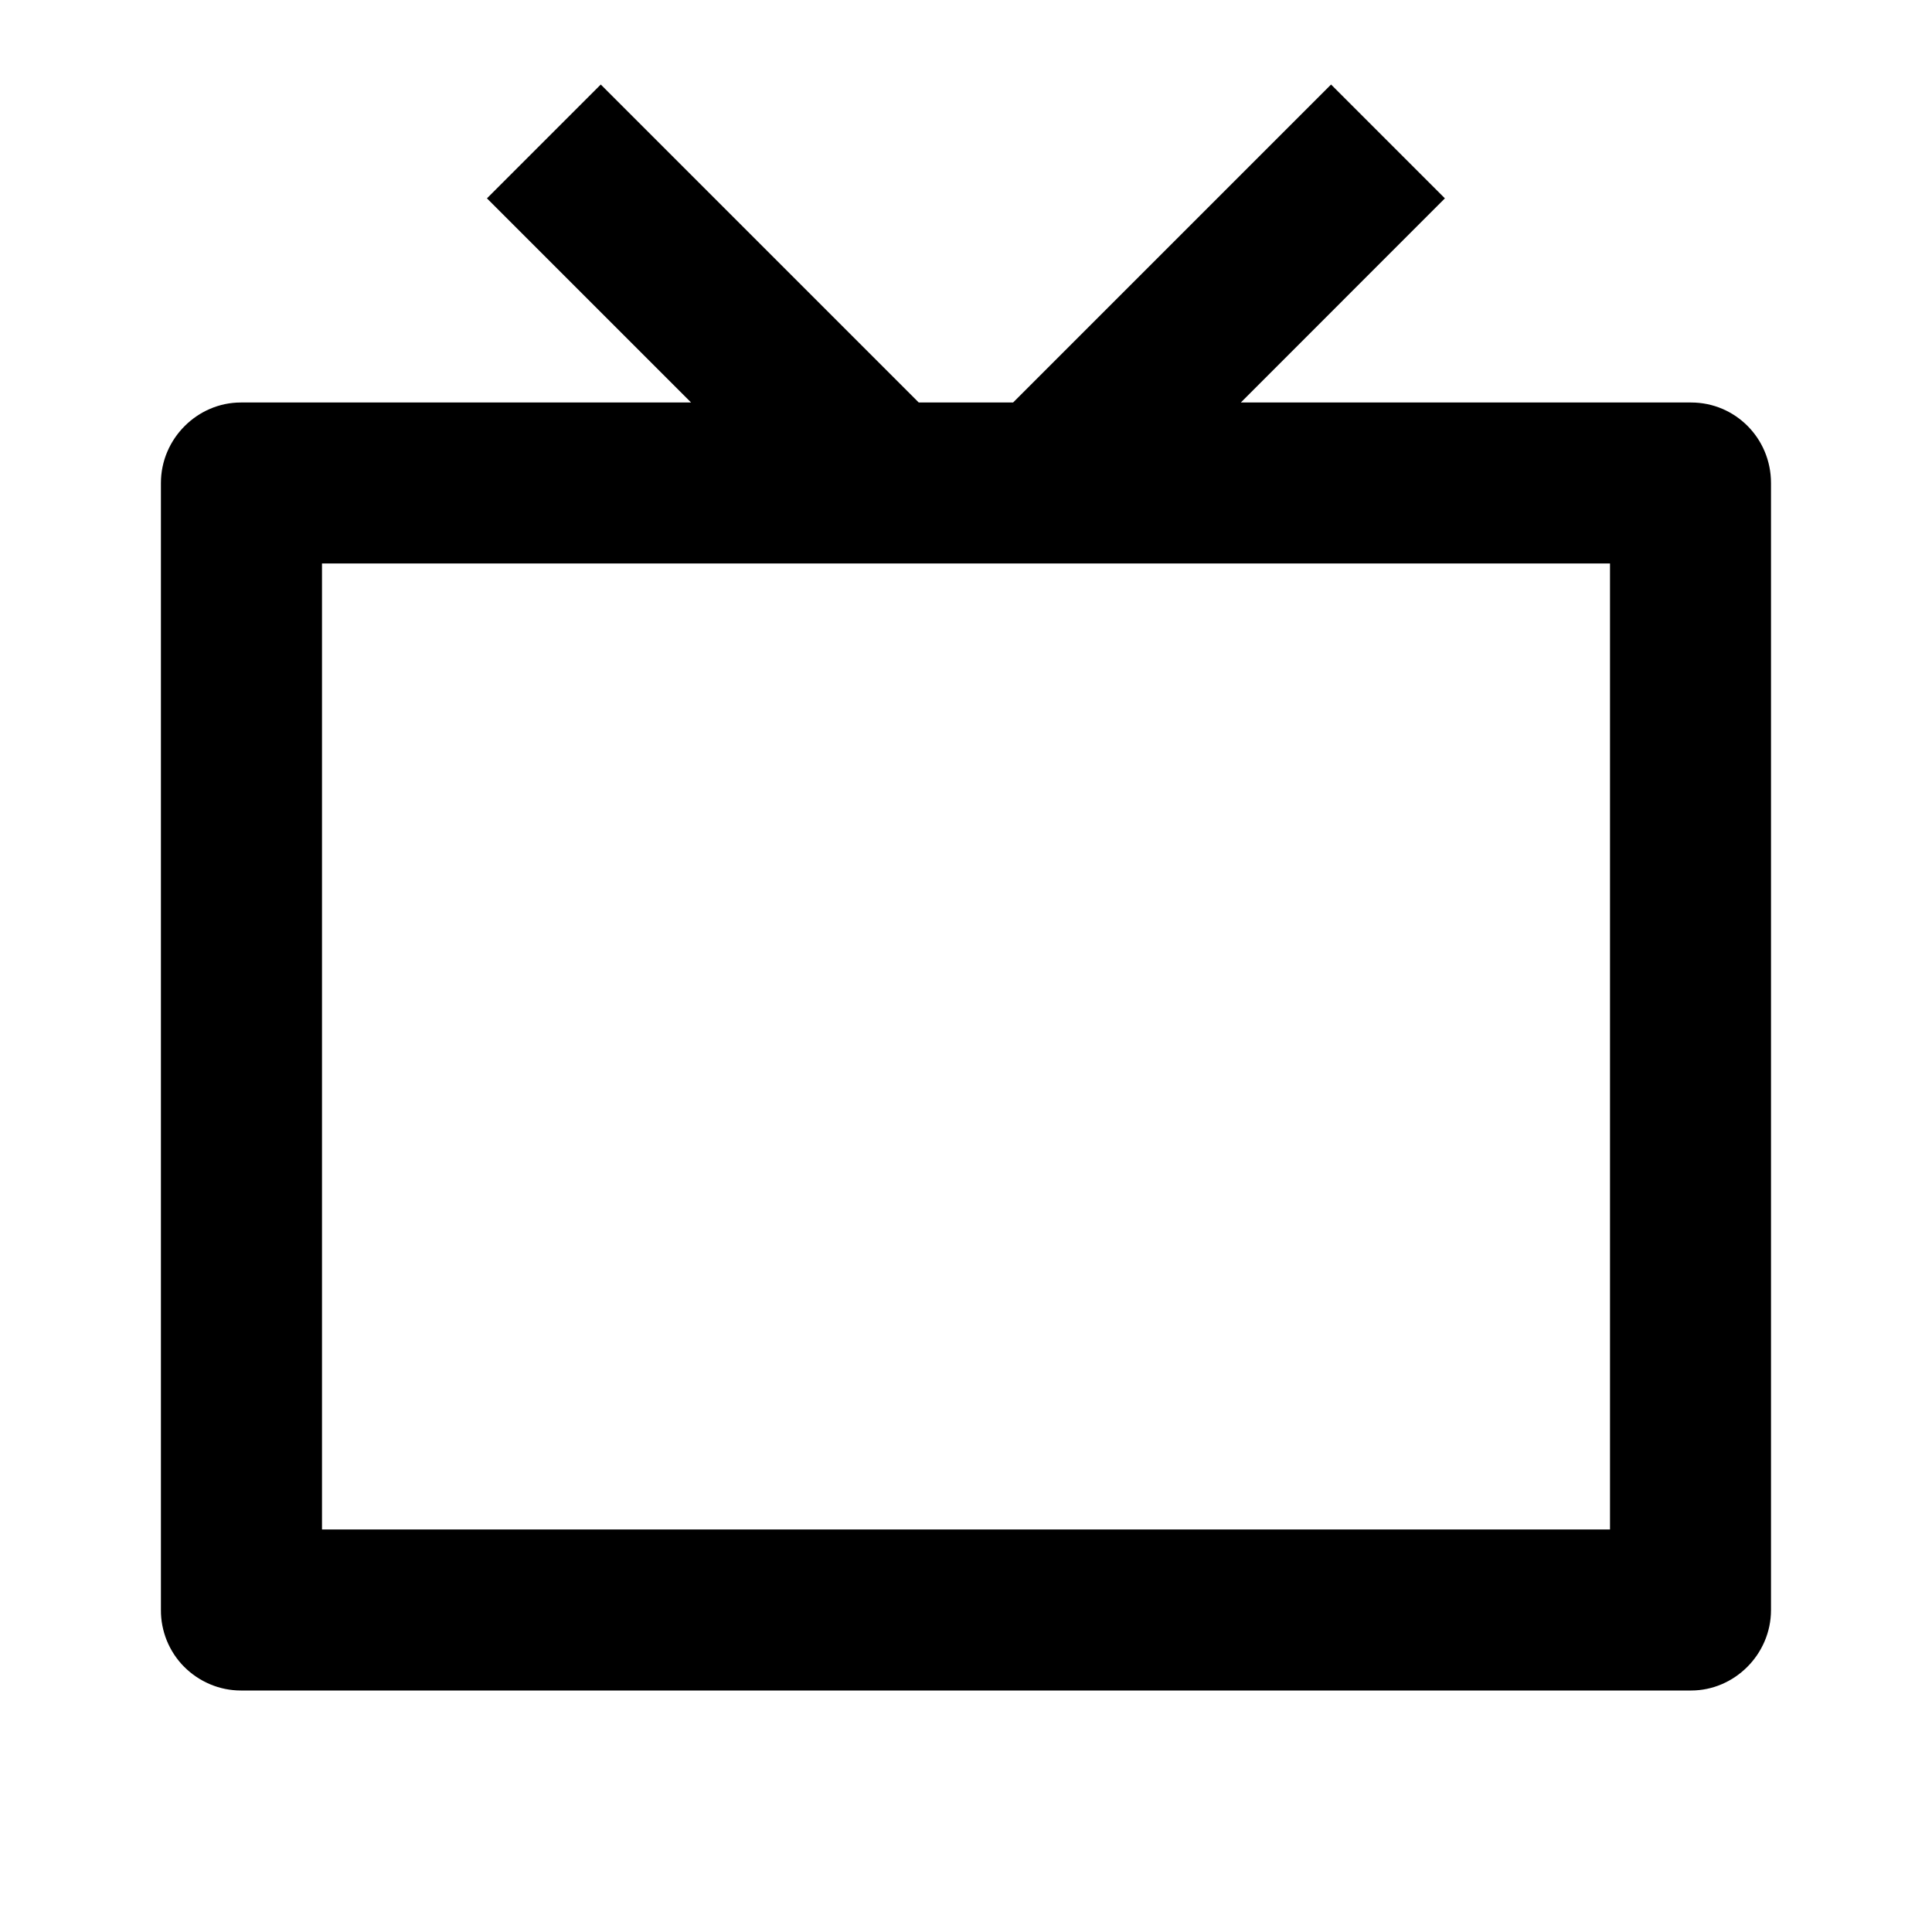 <svg fill="currentColor" height="24" viewBox="0 0 24 24" width="24" xmlns="http://www.w3.org/2000/svg"><path d="m15.414 5h5.594c.548 0 .992.445.992 1v14c0 .552-.455 1-.992 1h-18.016c-.131-0-.26-.026-.381-.077-.121-.051-.23-.124-.323-.217s-.165-.203-.215-.324c-.049-.121-.075-.251-.074-.382v-14c0-.552.455-1 .992-1h5.594l-2.536-2.536 1.414-1.414 3.95 3.95h1.172l3.95-3.95 1.414 1.414zm-11.414 2v12h16v-12z" /></svg>